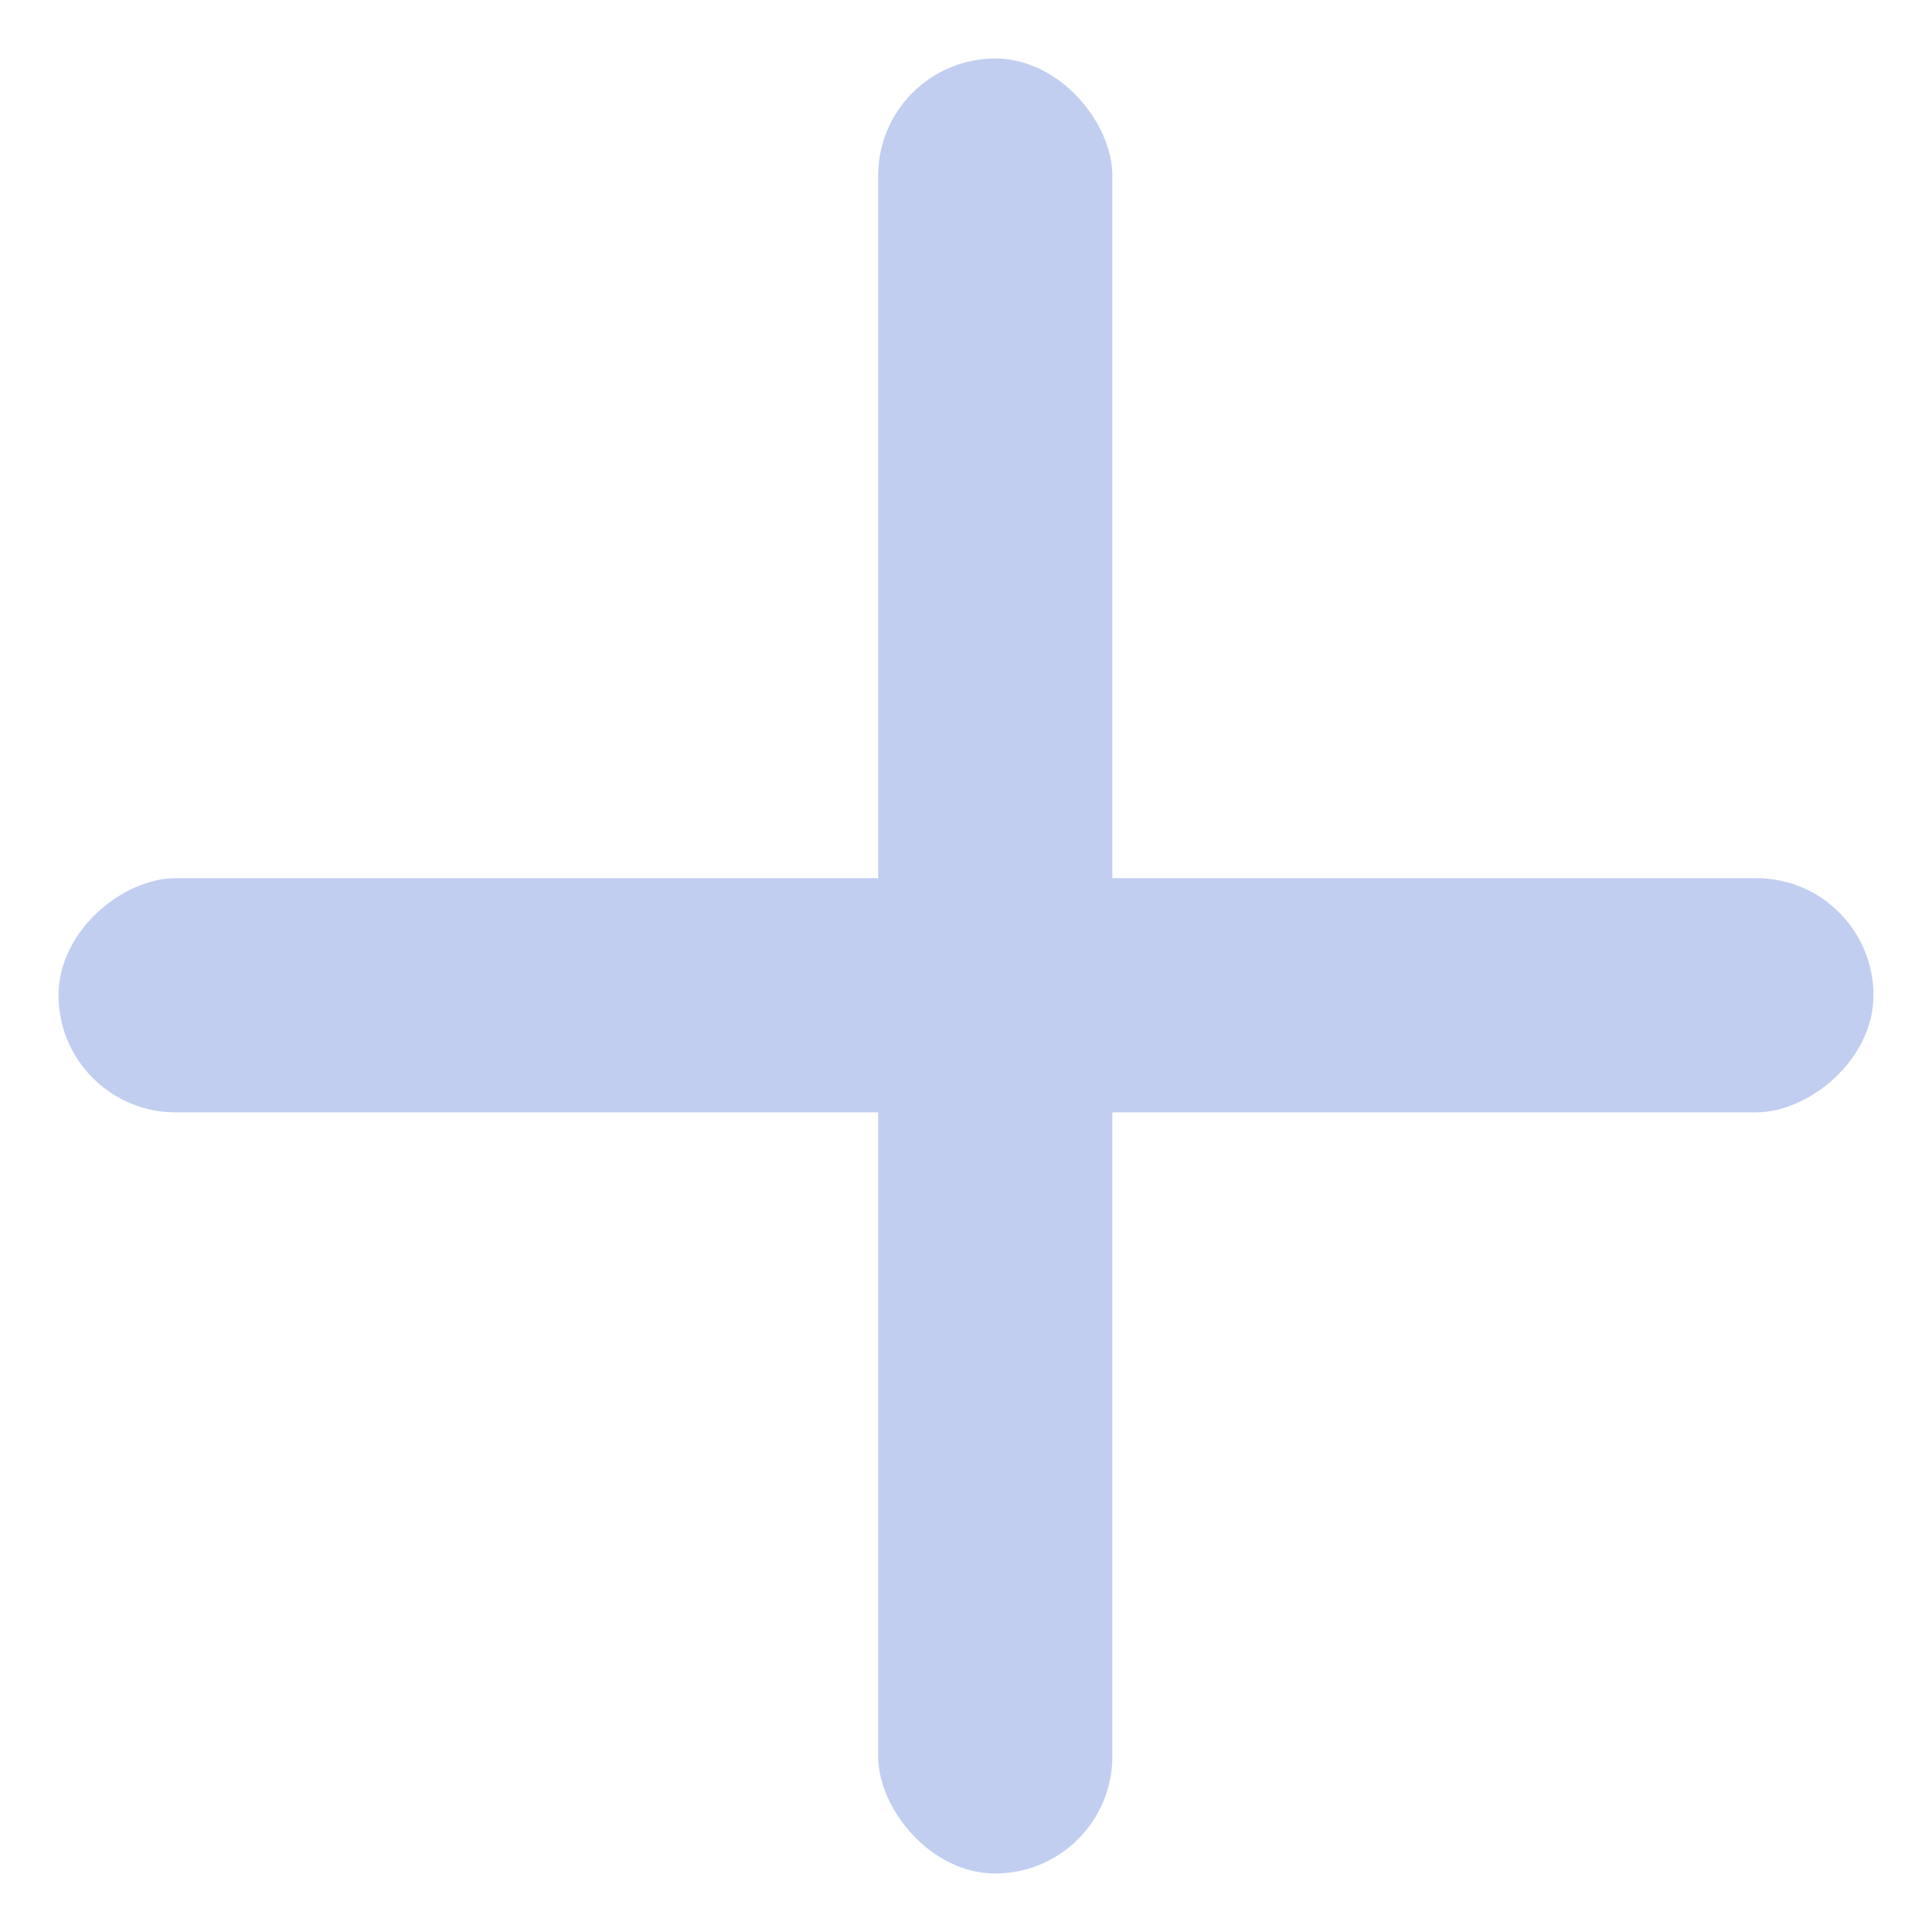 <svg width="24" height="24" viewBox="0 0 24 24" fill="none" xmlns="http://www.w3.org/2000/svg">
<rect x="10.909" y="0.727" width="2.909" height="22.546" rx="1.455" fill="#C1CEF0"/>
<rect x="23.273" y="10.909" width="2.909" height="22.546" rx="1.455" transform="rotate(90 23.273 10.909)" fill="#C1CEF0"/>
</svg>
